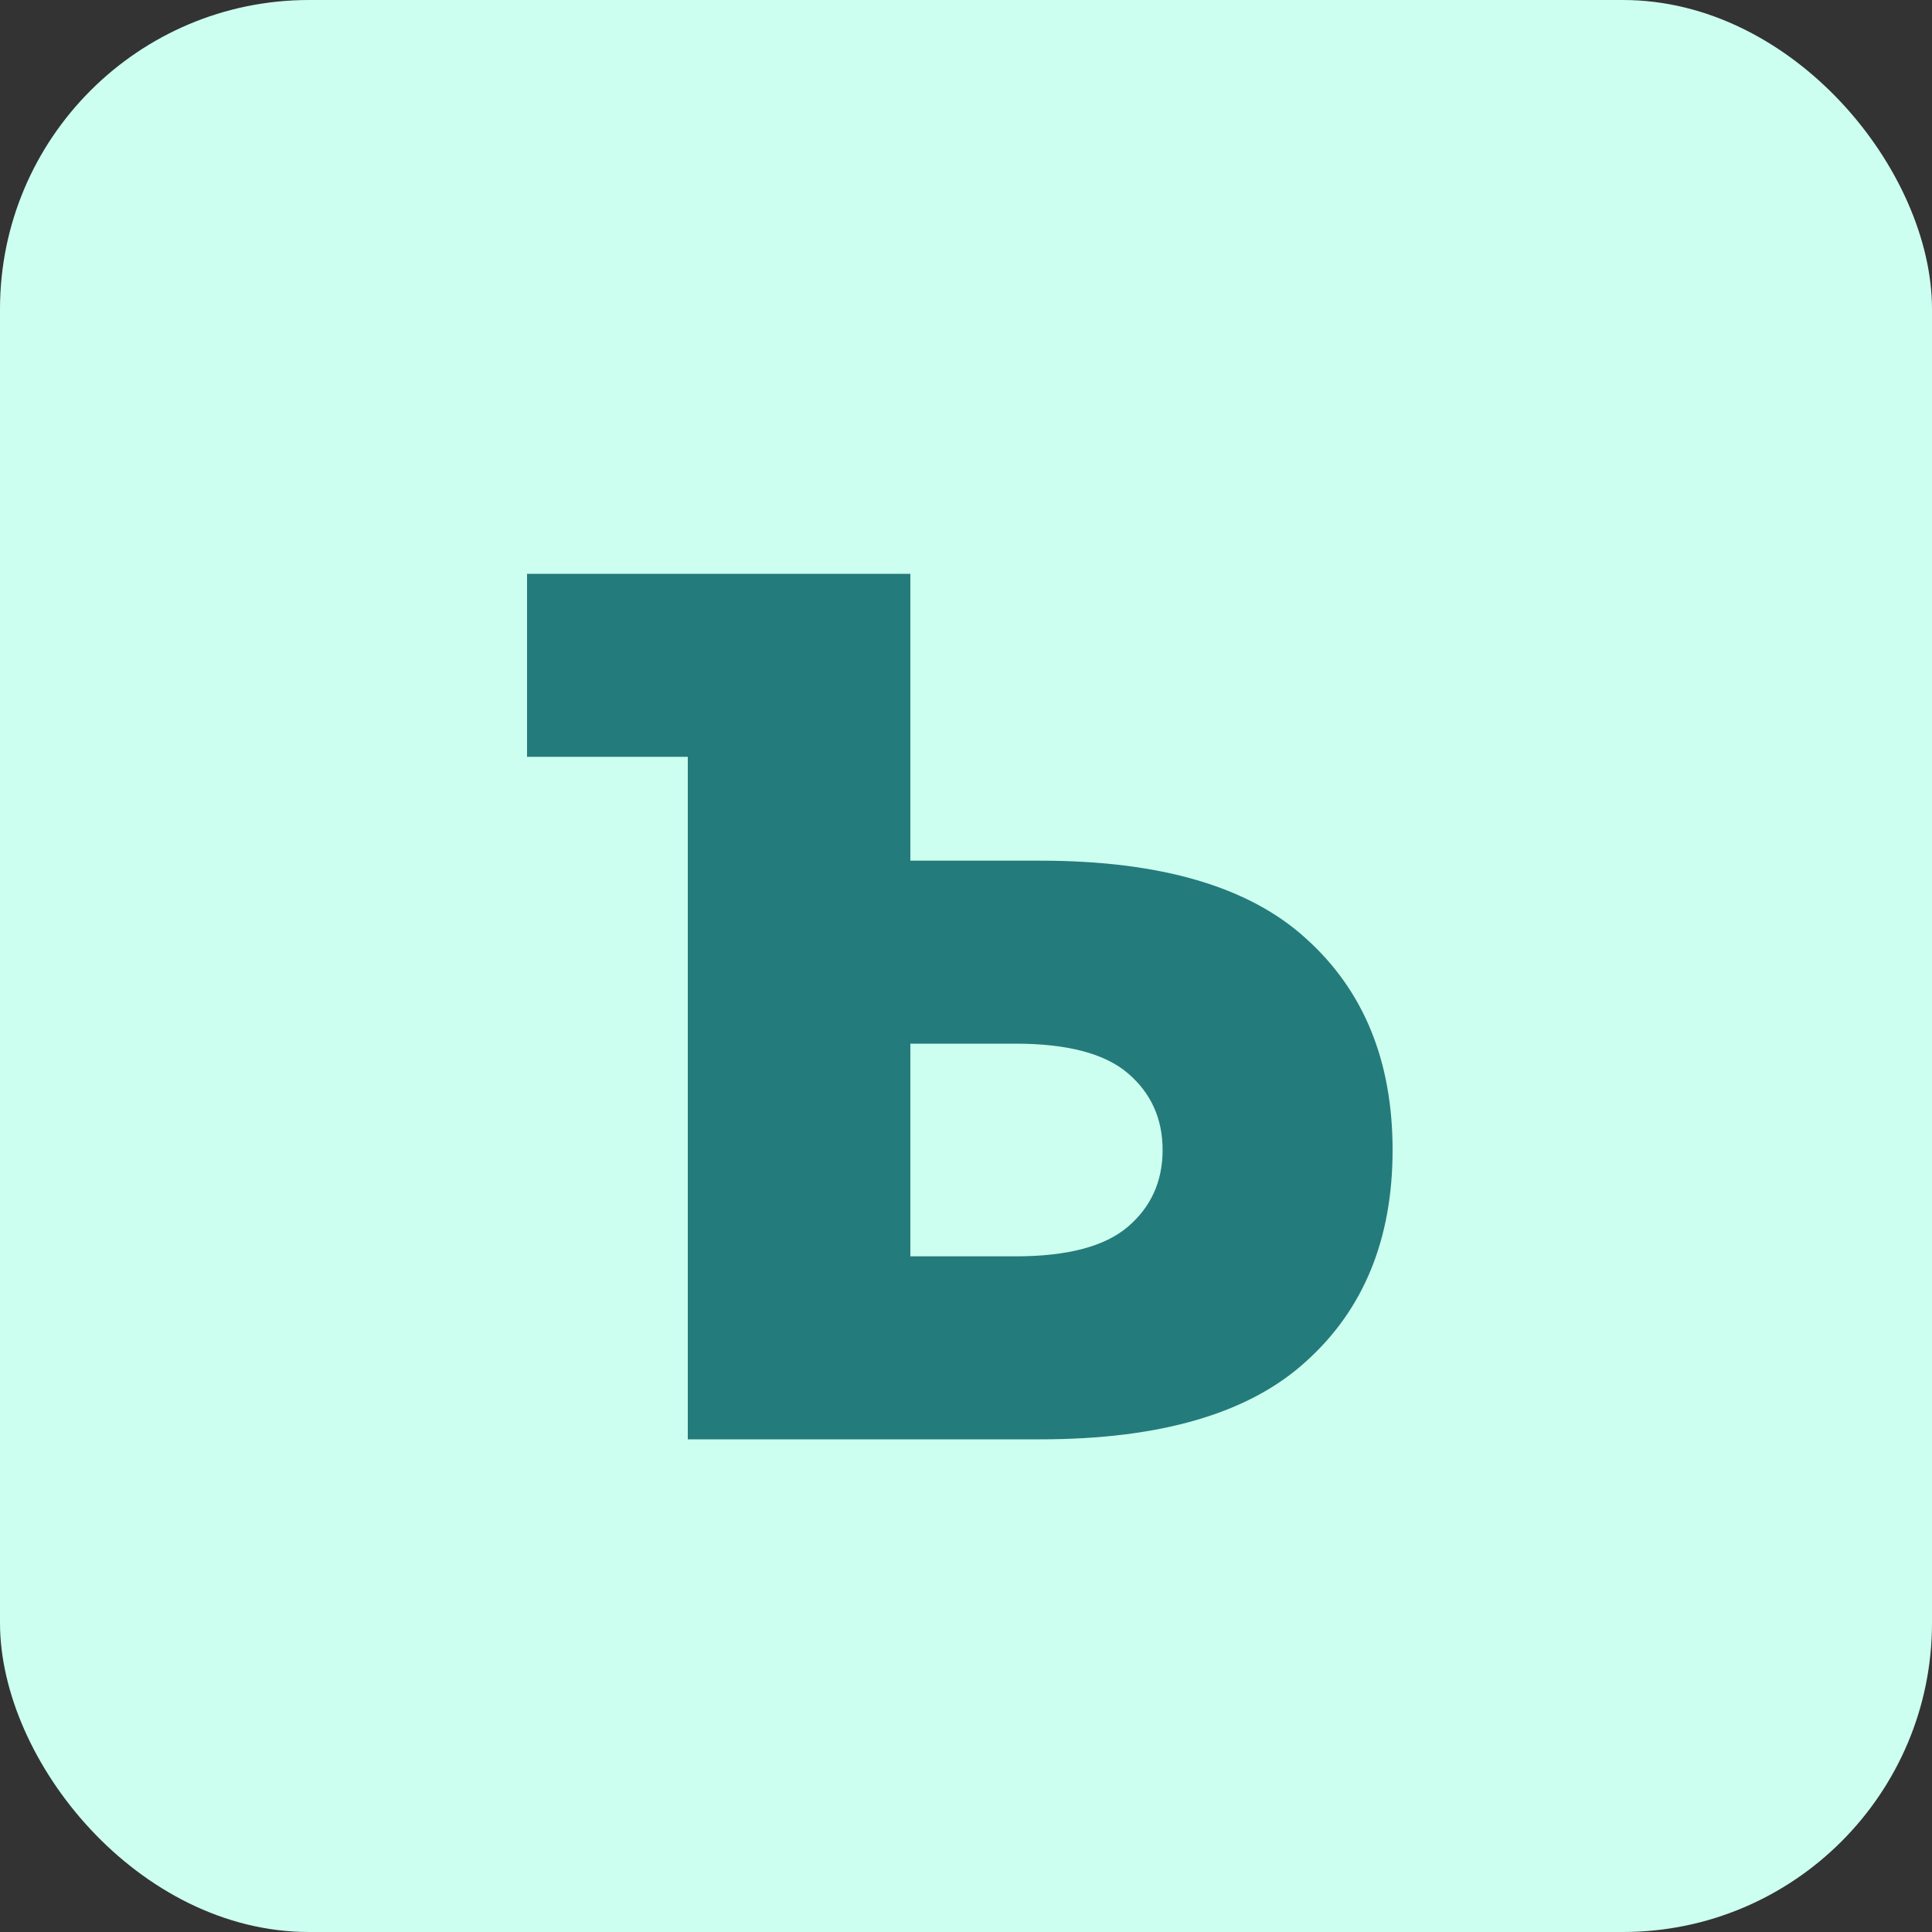 <svg width="100" height="100" viewBox="0 0 100 100" fill="none" xmlns="http://www.w3.org/2000/svg">
<rect x="0" y="0" width="100" height="100" fill="#333333" stroke="none"/>
<rect width="100" height="100" rx="16" fill="#CDFFF0"/>
<path d="M35.6 39.172H27.28V29.7H47.12V44.548H53.84C60.069 44.548 64.656 45.892 67.6 48.58C70.587 51.268 72.08 54.916 72.08 59.524C72.08 64.132 70.587 67.78 67.6 70.468C64.656 73.156 60.069 74.5 53.84 74.5H35.6V39.172ZM52.56 65.028C55.248 65.028 57.189 64.516 58.384 63.492C59.579 62.468 60.176 61.145 60.176 59.524C60.176 57.903 59.579 56.58 58.384 55.556C57.189 54.532 55.248 54.02 52.56 54.02H47.12V65.028H52.56Z" fill="#247B7B"/>
</svg>
